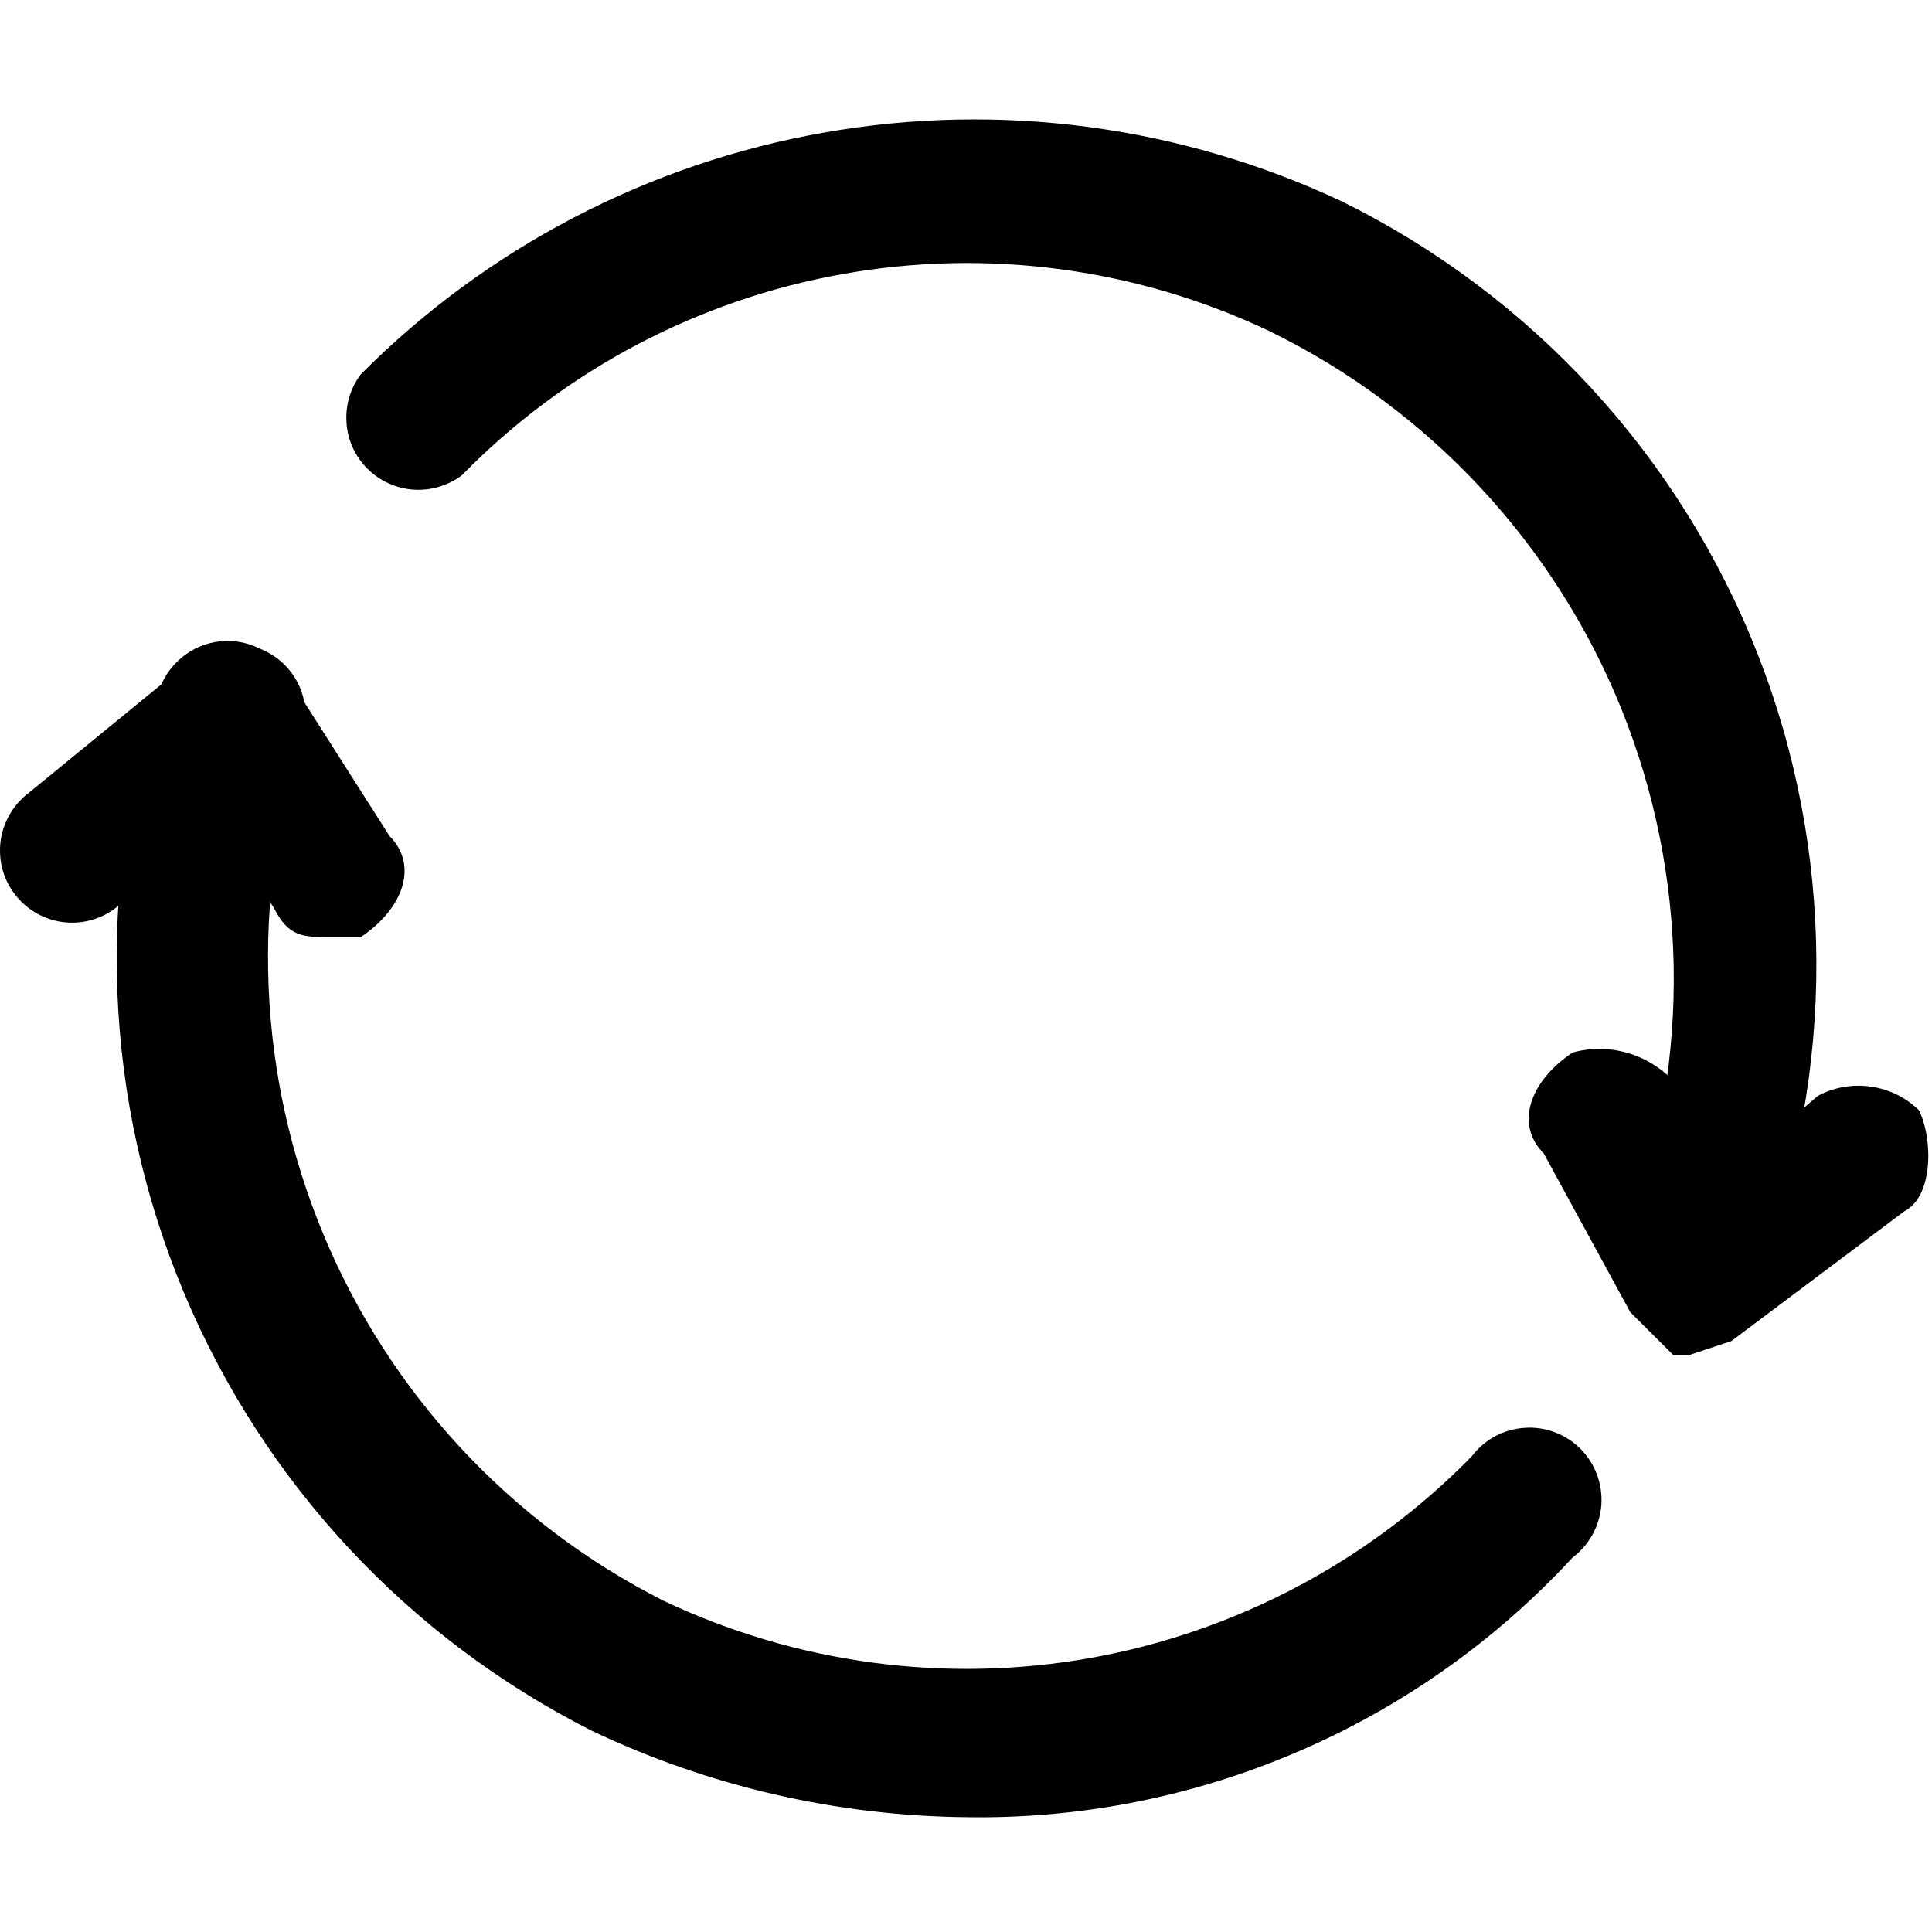 <svg width="14" height="14" viewBox="0 0 14 14" fill="none" xmlns="http://www.w3.org/2000/svg">
<g clip-path="url(#clip0_3881_38452)">
<path d="M12.232 9.509H12.128C12.058 9.501 11.992 9.476 11.935 9.436C11.878 9.396 11.832 9.343 11.801 9.28C11.769 9.218 11.754 9.149 11.757 9.079C11.759 9.01 11.779 8.942 11.814 8.881C12.255 7.669 12.232 6.336 11.75 5.139C11.267 3.943 10.359 2.967 9.2 2.4C8.237 1.943 7.155 1.798 6.106 1.986C5.056 2.173 4.091 2.683 3.346 3.445C3.245 3.52 3.12 3.557 2.995 3.548C2.869 3.539 2.751 3.485 2.662 3.396C2.573 3.307 2.519 3.189 2.511 3.064C2.502 2.938 2.538 2.814 2.614 2.713C3.525 1.797 4.697 1.185 5.97 0.961C7.242 0.736 8.553 0.91 9.723 1.459C11.101 2.139 12.176 3.309 12.737 4.74C13.298 6.171 13.304 7.76 12.755 9.195C12.711 9.296 12.638 9.38 12.544 9.436C12.45 9.492 12.341 9.518 12.232 9.509ZM7.005 13.168C6.064 13.159 5.136 12.945 4.287 12.541C2.952 11.866 1.903 10.736 1.328 9.356C0.753 7.976 0.69 6.436 1.15 5.013C1.172 4.941 1.21 4.874 1.261 4.818C1.312 4.762 1.374 4.717 1.444 4.687C1.513 4.657 1.588 4.643 1.664 4.645C1.74 4.647 1.814 4.666 1.882 4.7C2.003 4.747 2.102 4.837 2.16 4.953C2.217 5.069 2.23 5.202 2.196 5.327C1.812 6.512 1.865 7.796 2.344 8.946C2.823 10.096 3.697 11.037 4.809 11.6C5.773 12.056 6.854 12.201 7.904 12.014C8.953 11.826 9.918 11.316 10.664 10.554C10.709 10.494 10.766 10.445 10.832 10.409C10.898 10.373 10.97 10.352 11.045 10.347C11.12 10.341 11.195 10.352 11.265 10.378C11.335 10.404 11.399 10.445 11.452 10.498C11.505 10.551 11.546 10.615 11.572 10.685C11.598 10.755 11.609 10.83 11.604 10.905C11.598 10.98 11.577 11.052 11.541 11.118C11.505 11.184 11.456 11.241 11.396 11.286C10.837 11.891 10.158 12.371 9.401 12.695C8.644 13.02 7.828 13.181 7.005 13.168Z" fill="black"/>
<path d="M2.405 6.791C2.196 6.791 2.091 6.791 1.986 6.581L1.568 5.954L0.836 6.581C0.725 6.665 0.586 6.7 0.449 6.681C0.312 6.661 0.188 6.588 0.105 6.477C0.063 6.422 0.033 6.359 0.016 6.293C-0.001 6.226 -0.004 6.157 0.005 6.089C0.015 6.021 0.038 5.956 0.073 5.897C0.108 5.838 0.154 5.786 0.209 5.745L1.359 4.804C1.464 4.7 1.673 4.595 1.777 4.7C1.882 4.804 2.091 4.804 2.091 4.909L2.823 6.059C3.032 6.268 2.927 6.581 2.614 6.791H2.405ZM12.232 9.822H12.128L11.814 9.509L11.187 8.359C10.977 8.15 11.082 7.836 11.396 7.627C11.525 7.591 11.662 7.592 11.791 7.629C11.92 7.666 12.037 7.737 12.128 7.836L12.441 8.568L13.173 7.941C13.29 7.878 13.425 7.855 13.556 7.874C13.688 7.892 13.81 7.952 13.905 8.045C14.009 8.254 14.009 8.672 13.8 8.777L12.546 9.718L12.232 9.822Z" fill="black"/>
</g>
<defs>
<clipPath id="clip0_3881_38452">
<rect width="14" height="14" fill="white"/>
</clipPath>
</defs>
</svg>
